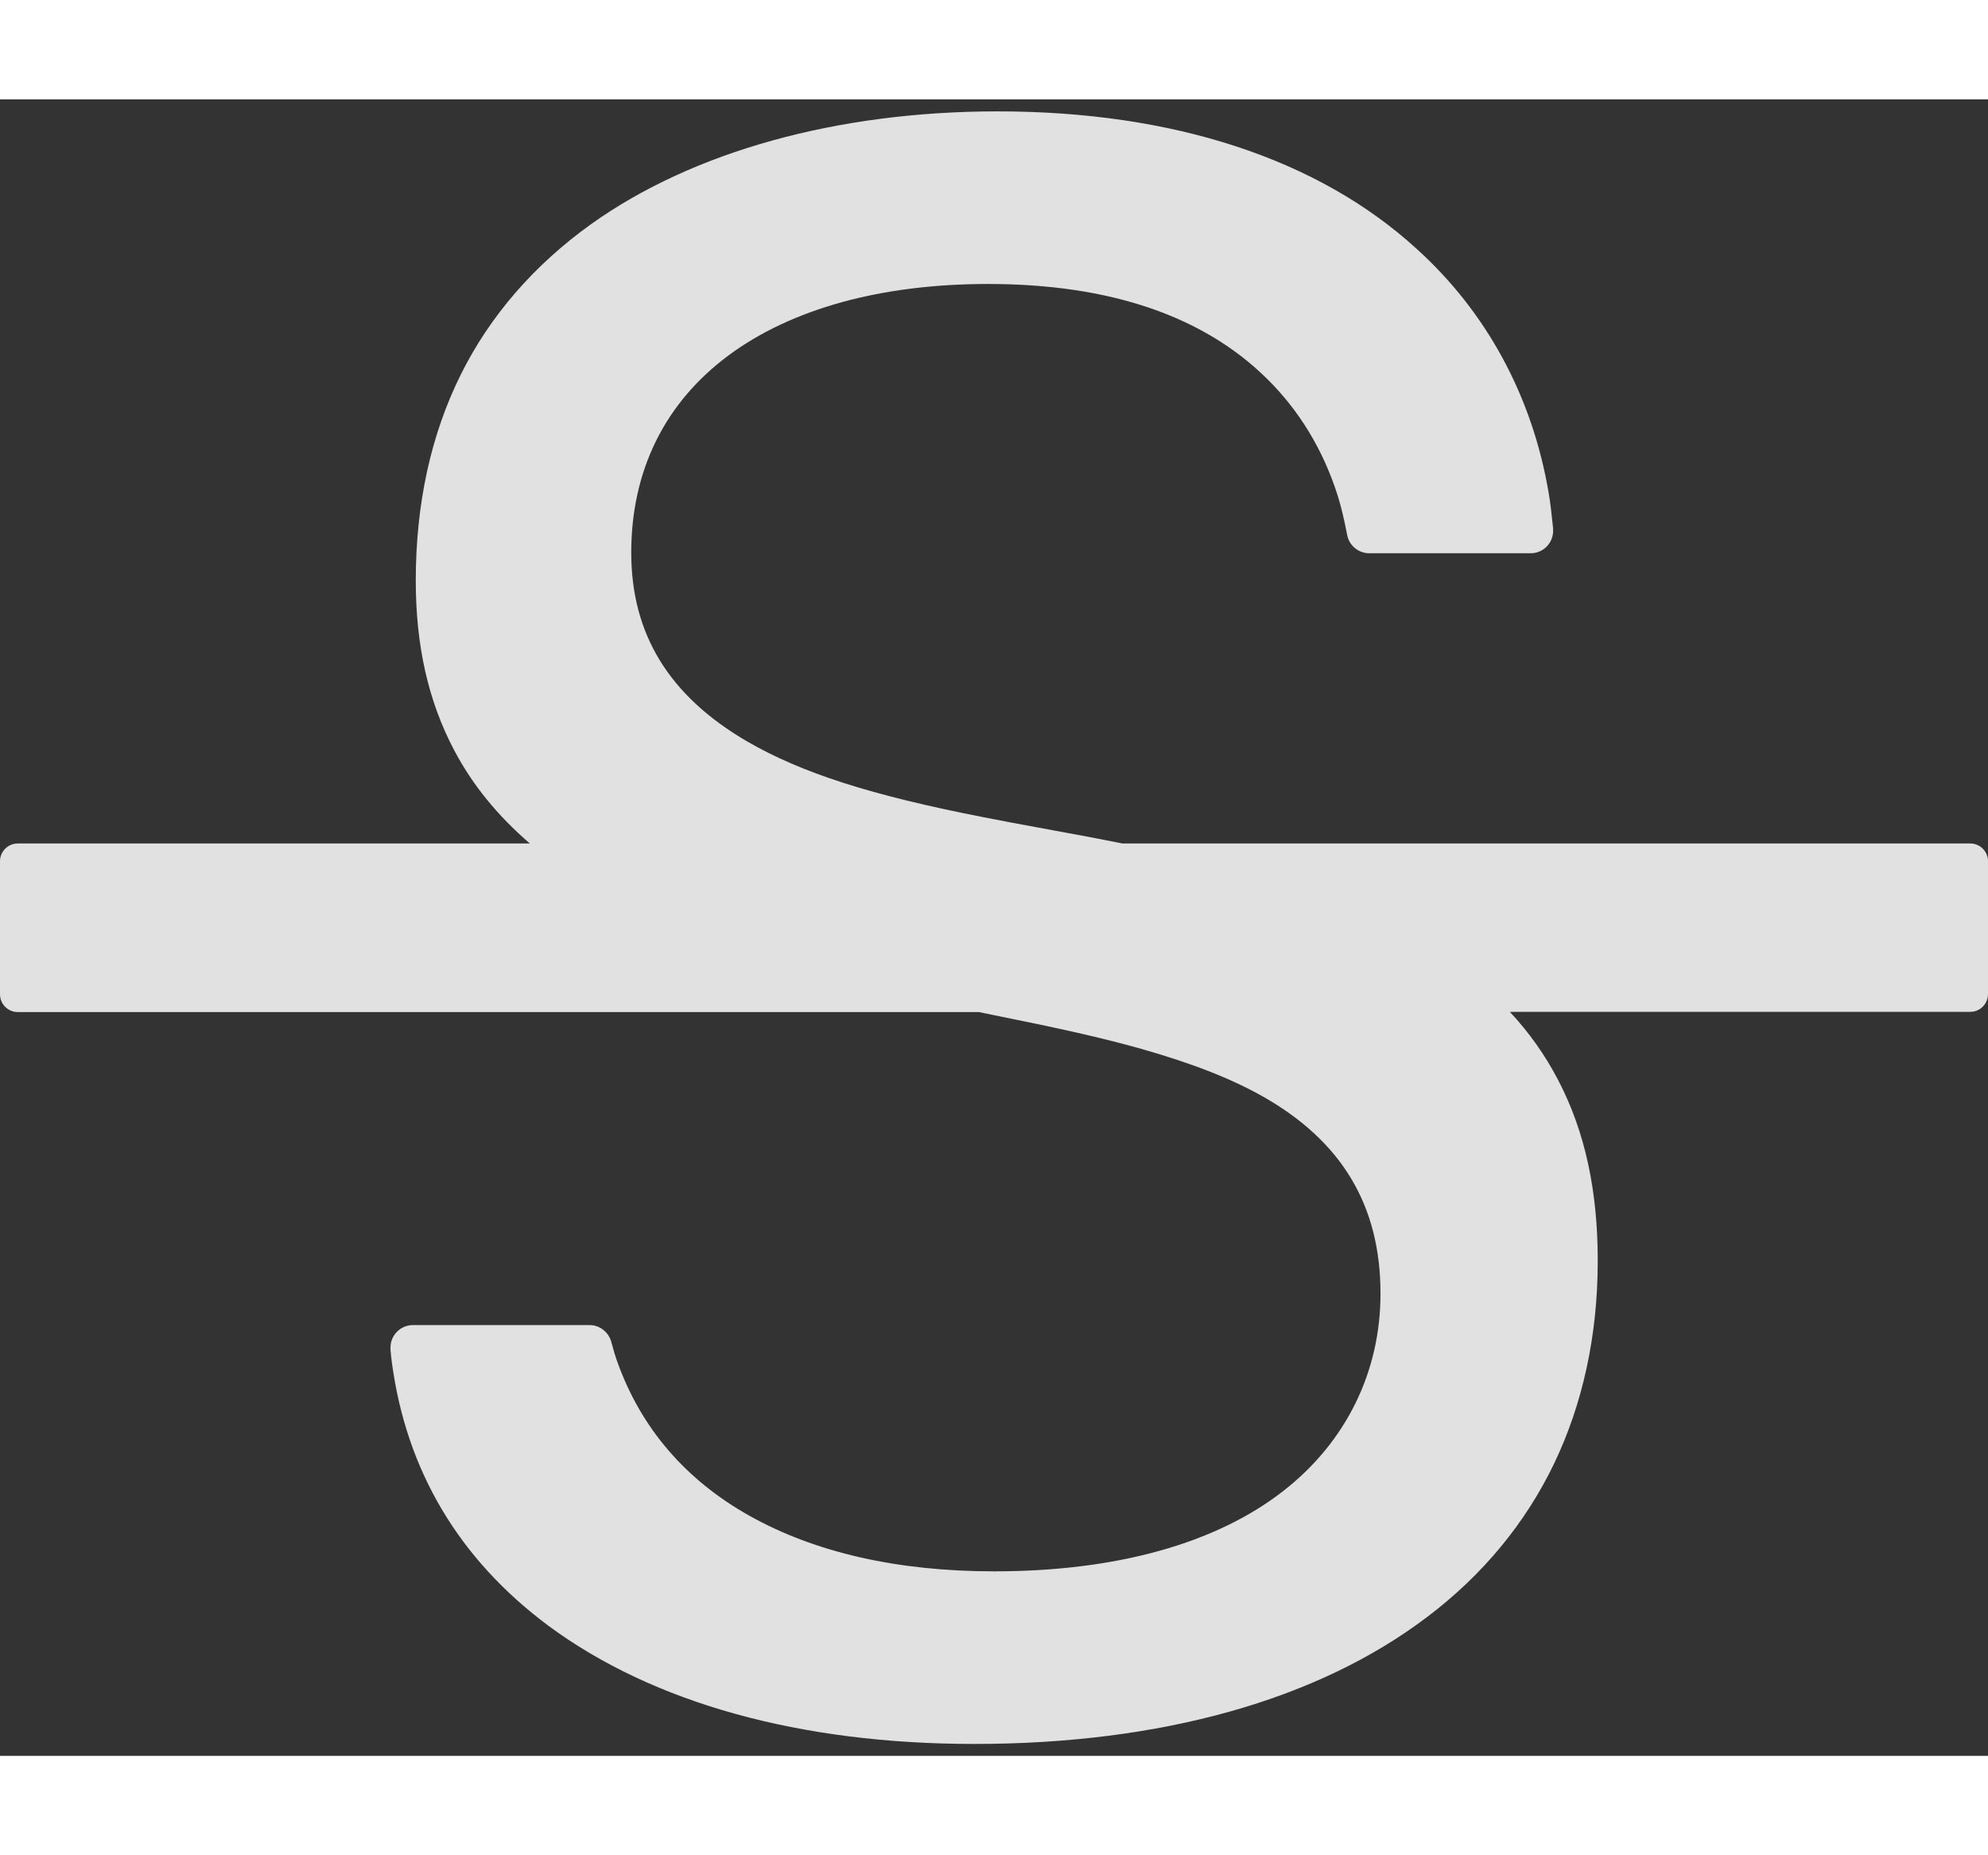 <svg width="15" height="14" viewBox="0 0 36 30" fill="none" xmlns="http://www.w3.org/2000/svg">
<rect x="0" y="0" width="36" height="30" fill="#333333" stroke="none"/>
<path d="M35.679 13.476H20.326C19.925 13.395 19.503 13.315 19.057 13.235C18.418 13.118 18.165 13.07 17.819 13.002C15.758 12.6 14.517 12.198 13.528 11.627C12.118 10.804 11.431 9.687 11.431 8.208C11.431 6.722 12.041 5.488 13.199 4.632C14.34 3.789 15.963 3.343 17.892 3.343C20.093 3.343 21.793 3.921 22.946 5.062C23.533 5.641 23.962 6.352 24.224 7.176C24.276 7.34 24.336 7.578 24.396 7.891C24.433 8.084 24.605 8.22 24.794 8.22H27.719C27.944 8.22 28.125 8.036 28.125 7.815V7.774C28.097 7.501 28.073 7.288 28.045 7.132C27.751 5.384 26.92 3.849 25.646 2.7C23.862 1.073 21.238 0.217 18.064 0.217C15.159 0.217 12.544 0.944 10.7 2.262C9.671 3.001 8.875 3.917 8.345 4.982C7.803 6.071 7.529 7.328 7.529 8.715C7.529 9.9 7.758 10.904 8.225 11.788C8.558 12.419 9.012 12.973 9.595 13.476H0.321C0.145 13.476 0 13.62 0 13.797V16.208C0 16.385 0.145 16.529 0.321 16.529H17.727C17.811 16.545 17.884 16.561 17.964 16.578C19.205 16.827 19.953 16.995 20.64 17.188C21.564 17.449 22.271 17.723 22.858 18.052C24.296 18.864 24.999 20.029 24.999 21.628C24.999 23.046 24.376 24.312 23.247 25.196C22.022 26.156 20.21 26.658 18.004 26.658C16.248 26.658 14.762 26.317 13.576 25.654C12.407 24.999 11.604 24.055 11.178 22.861C11.146 22.773 11.109 22.652 11.069 22.5C11.021 22.323 10.856 22.198 10.68 22.198H7.477C7.252 22.198 7.071 22.383 7.071 22.604V22.645C7.079 22.737 7.088 22.813 7.096 22.873C7.357 24.834 8.313 26.441 9.936 27.647C11.829 29.045 14.492 29.784 17.642 29.784C21.025 29.784 23.862 28.989 25.847 27.482C26.851 26.723 27.623 25.786 28.141 24.71C28.663 23.621 28.933 22.383 28.933 21.033C28.933 19.756 28.7 18.687 28.217 17.763C27.984 17.313 27.691 16.899 27.341 16.525H35.679C35.855 16.525 36 16.381 36 16.204V13.793C35.999 13.709 35.965 13.628 35.904 13.568C35.844 13.509 35.763 13.476 35.679 13.476V13.476Z" fill="white" fill-opacity="0.85"/>
</svg>
